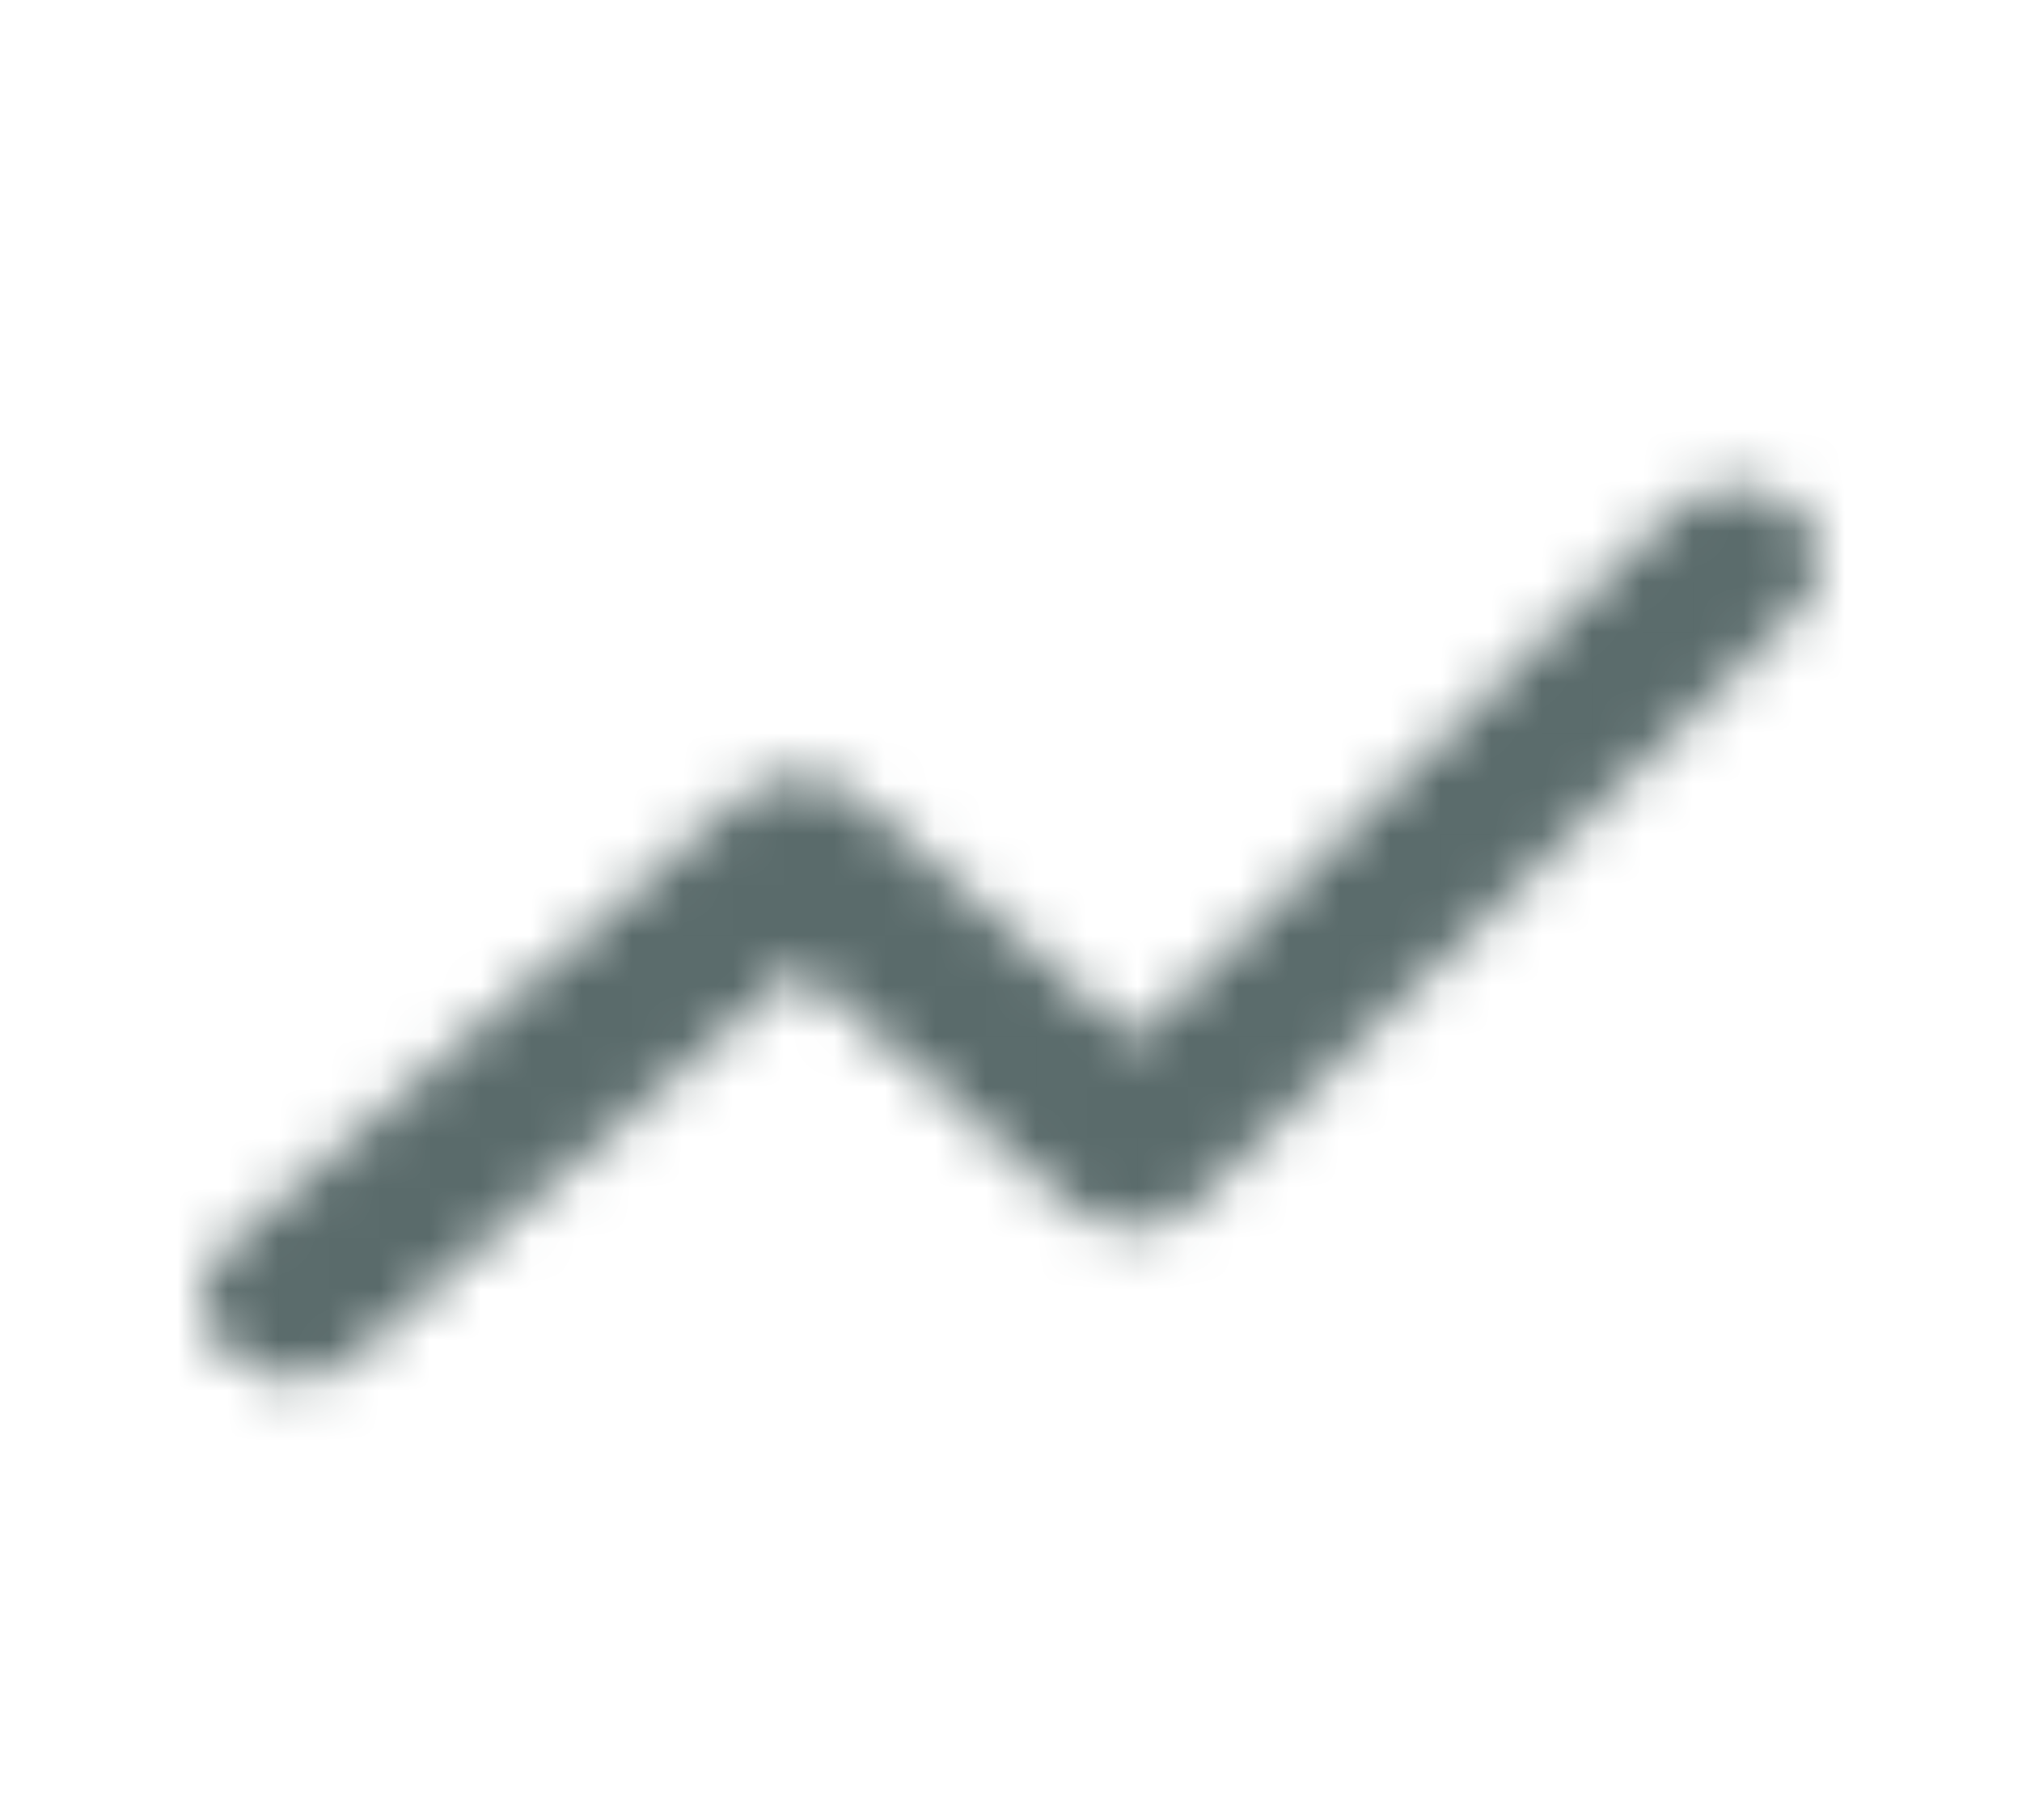 <svg width="40" height="36" viewBox="0 0 40 36" fill="none" xmlns="http://www.w3.org/2000/svg">
<g id="Editor / show chart">
<mask id="mask0_2419_1834" style="mask-type:alpha" maskUnits="userSpaceOnUse" x="3" y="9" width="34" height="19">
<g id="Icon Mask">
<path id="Round" d="M6.977 26.862L15.81 19.136L21.227 23.874C21.91 24.471 23.01 24.442 23.643 23.815L35.593 12.052C36.177 11.483 36.143 10.608 35.527 10.054C34.86 9.471 33.743 9.486 33.11 10.113L22.46 20.579L16.977 15.783C16.665 15.51 16.242 15.357 15.802 15.357C15.361 15.357 14.938 15.51 14.627 15.783L4.477 24.675C3.827 25.244 3.827 26.162 4.477 26.731L4.627 26.862C5.277 27.431 6.343 27.431 6.977 26.862Z" fill="black"/>
</g>
</mask>
<g mask="url(#mask0_2419_1834)">
<rect id="Color Fill" y="0.966" width="40" height="34.986" fill="#5A6B6B"/>
</g>
</g>
</svg>
